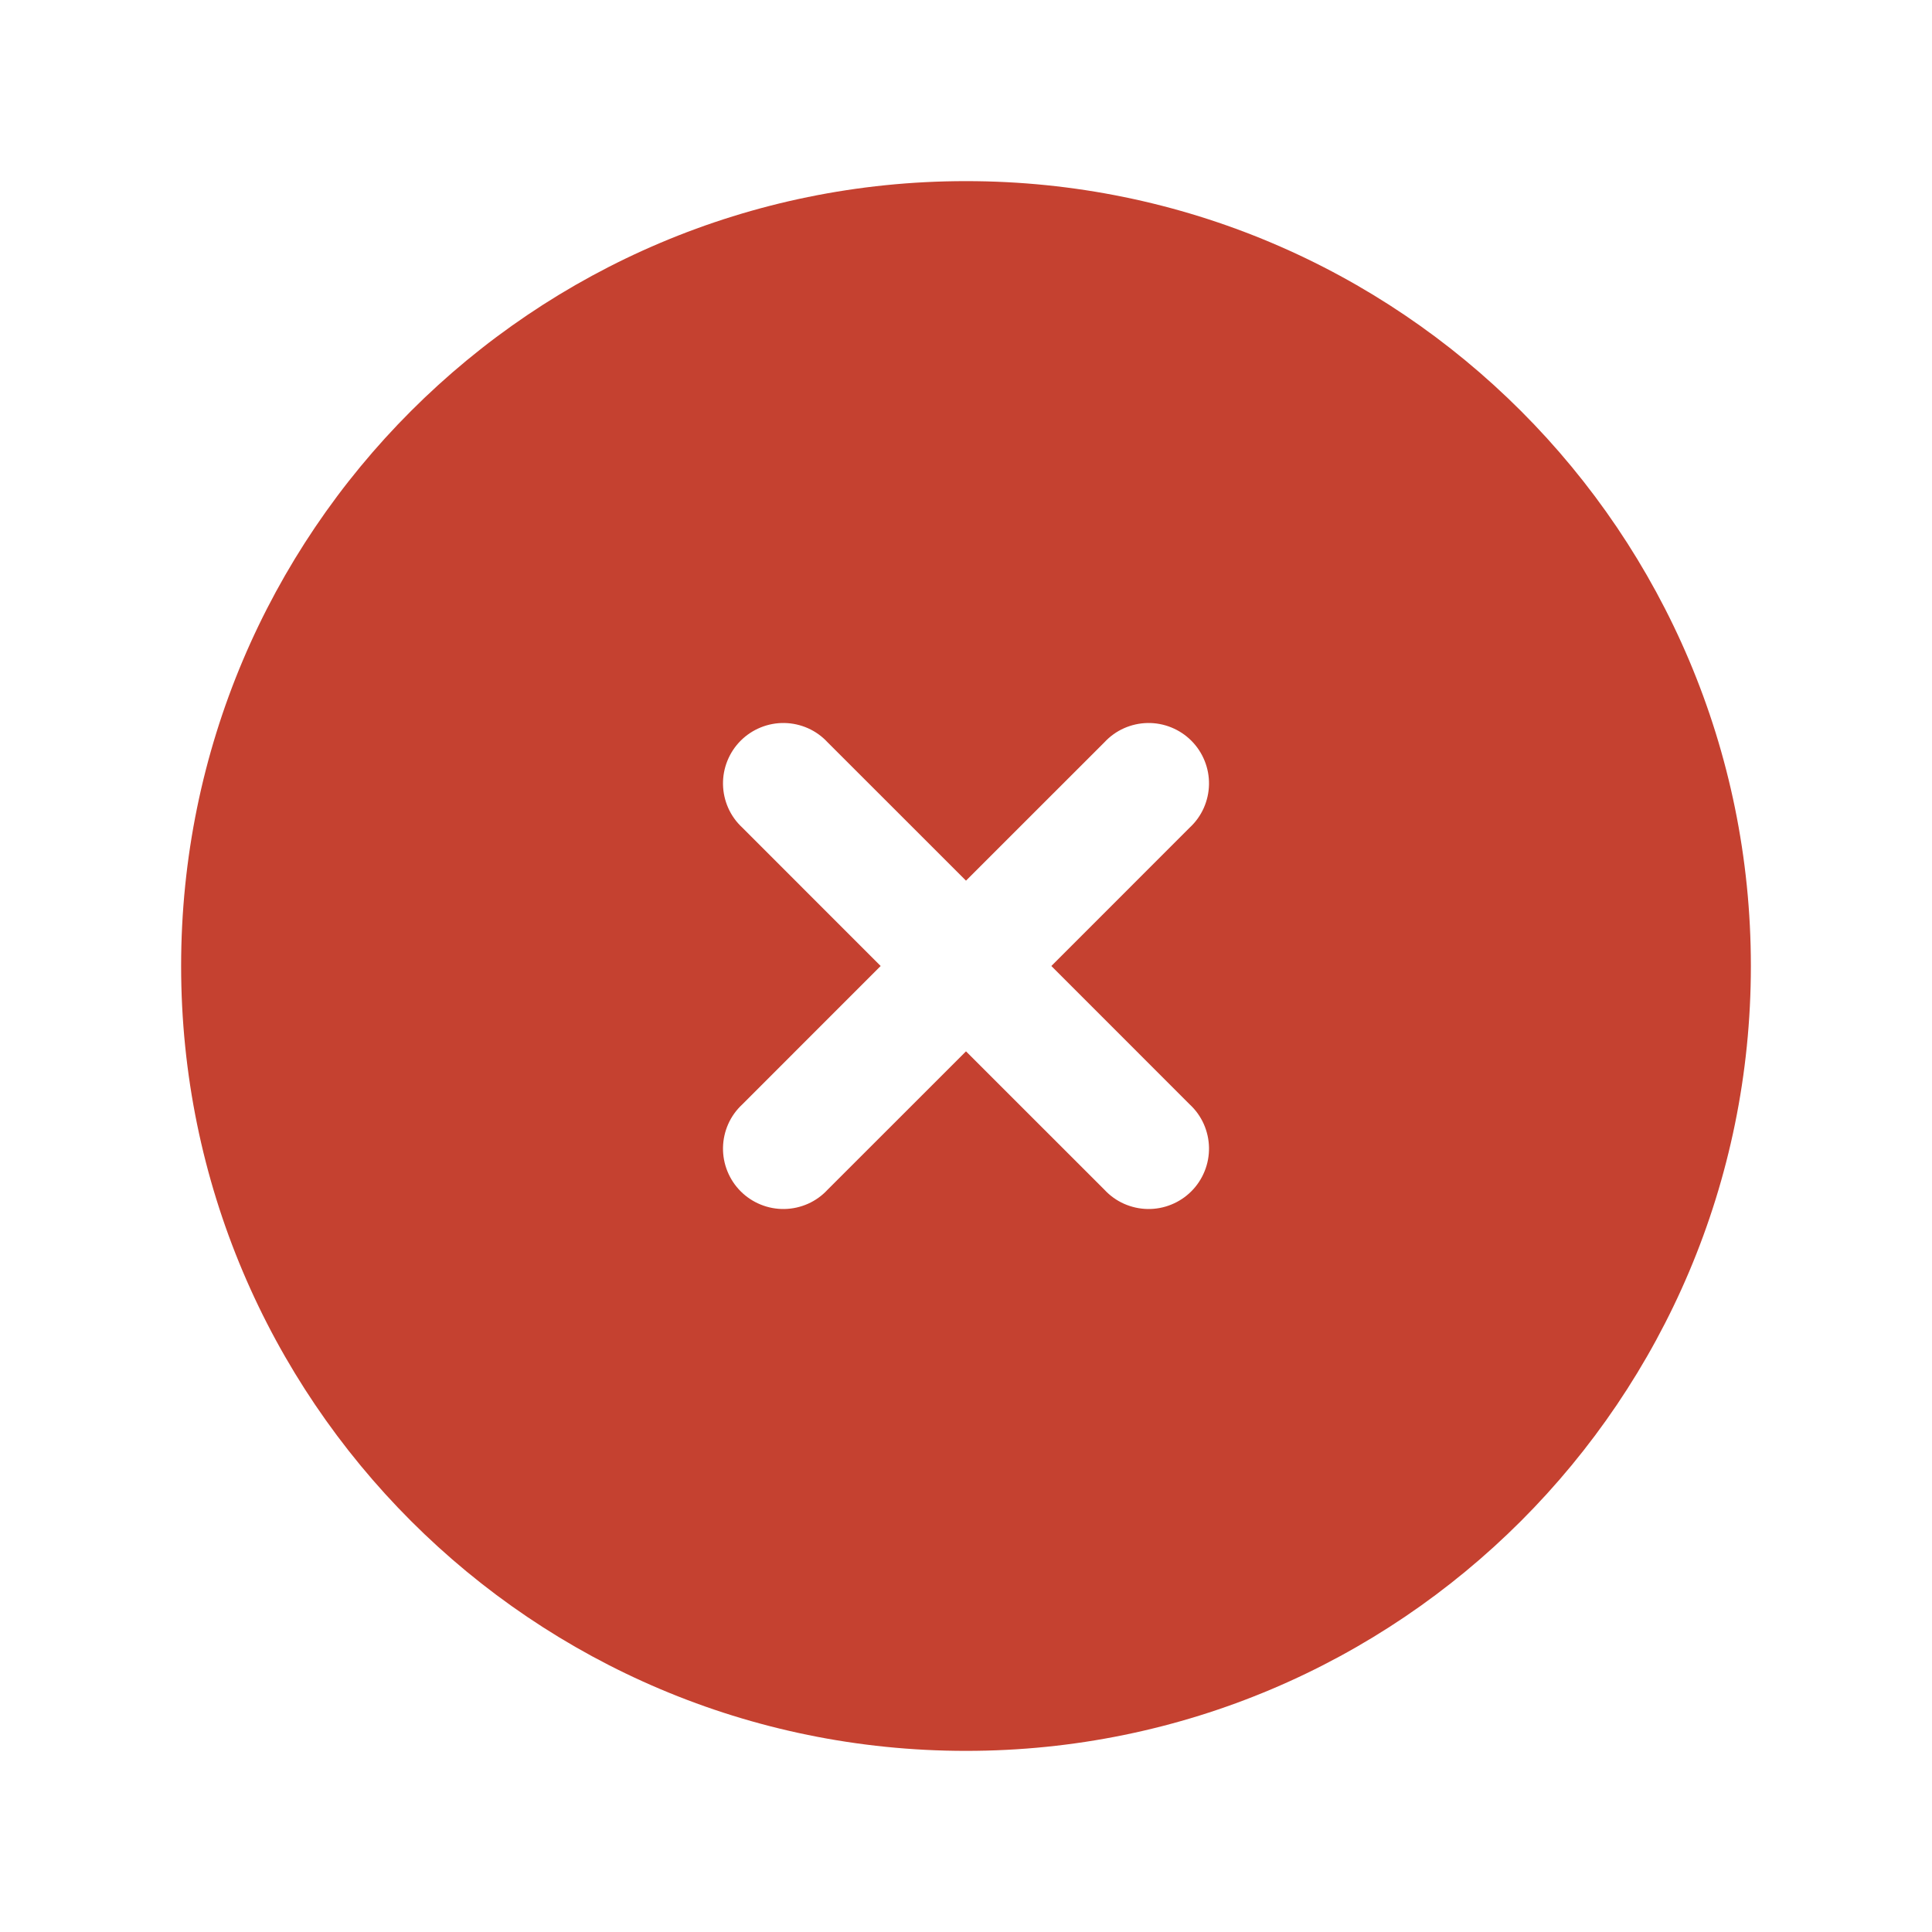 <svg xmlns="http://www.w3.org/2000/svg" width="40" height="40" viewBox="0 0 40 40" fill="none">
  <path fill-rule="evenodd" clip-rule="evenodd" d="M20 3.75C11.025 3.75 3.75 11.025 3.75 20C3.75 28.975 11.025 36.25 20 36.25C28.975 36.25 36.25 28.975 36.25 20C36.25 11.025 28.975 3.75 20 3.75ZM17.133 15.367C17.019 15.244 16.881 15.145 16.728 15.077C16.574 15.009 16.409 14.972 16.241 14.969C16.073 14.966 15.906 14.997 15.751 15.06C15.595 15.123 15.454 15.216 15.335 15.335C15.216 15.454 15.123 15.595 15.06 15.751C14.997 15.906 14.966 16.073 14.969 16.241C14.972 16.409 15.009 16.574 15.077 16.728C15.145 16.881 15.244 17.019 15.367 17.133L18.233 20L15.367 22.867C15.244 22.981 15.145 23.119 15.077 23.272C15.009 23.426 14.972 23.591 14.969 23.759C14.966 23.927 14.997 24.094 15.06 24.249C15.123 24.405 15.216 24.546 15.335 24.665C15.454 24.784 15.595 24.877 15.751 24.94C15.906 25.003 16.073 25.034 16.241 25.031C16.409 25.028 16.574 24.991 16.728 24.923C16.881 24.855 17.019 24.756 17.133 24.633L20 21.767L22.867 24.633C22.981 24.756 23.119 24.855 23.272 24.923C23.426 24.991 23.591 25.028 23.759 25.031C23.927 25.034 24.094 25.003 24.249 24.94C24.405 24.877 24.546 24.784 24.665 24.665C24.784 24.546 24.877 24.405 24.94 24.249C25.003 24.094 25.034 23.927 25.031 23.759C25.028 23.591 24.991 23.426 24.923 23.272C24.855 23.119 24.756 22.981 24.633 22.867L21.767 20L24.633 17.133C24.756 17.019 24.855 16.881 24.923 16.728C24.991 16.574 25.028 16.409 25.031 16.241C25.034 16.073 25.003 15.906 24.94 15.751C24.877 15.595 24.784 15.454 24.665 15.335C24.546 15.216 24.405 15.123 24.249 15.06C24.094 14.997 23.927 14.966 23.759 14.969C23.591 14.972 23.426 15.009 23.272 15.077C23.119 15.145 22.981 15.244 22.867 15.367L20 18.233L17.133 15.367Z" fill="#C54130"/>
</svg>